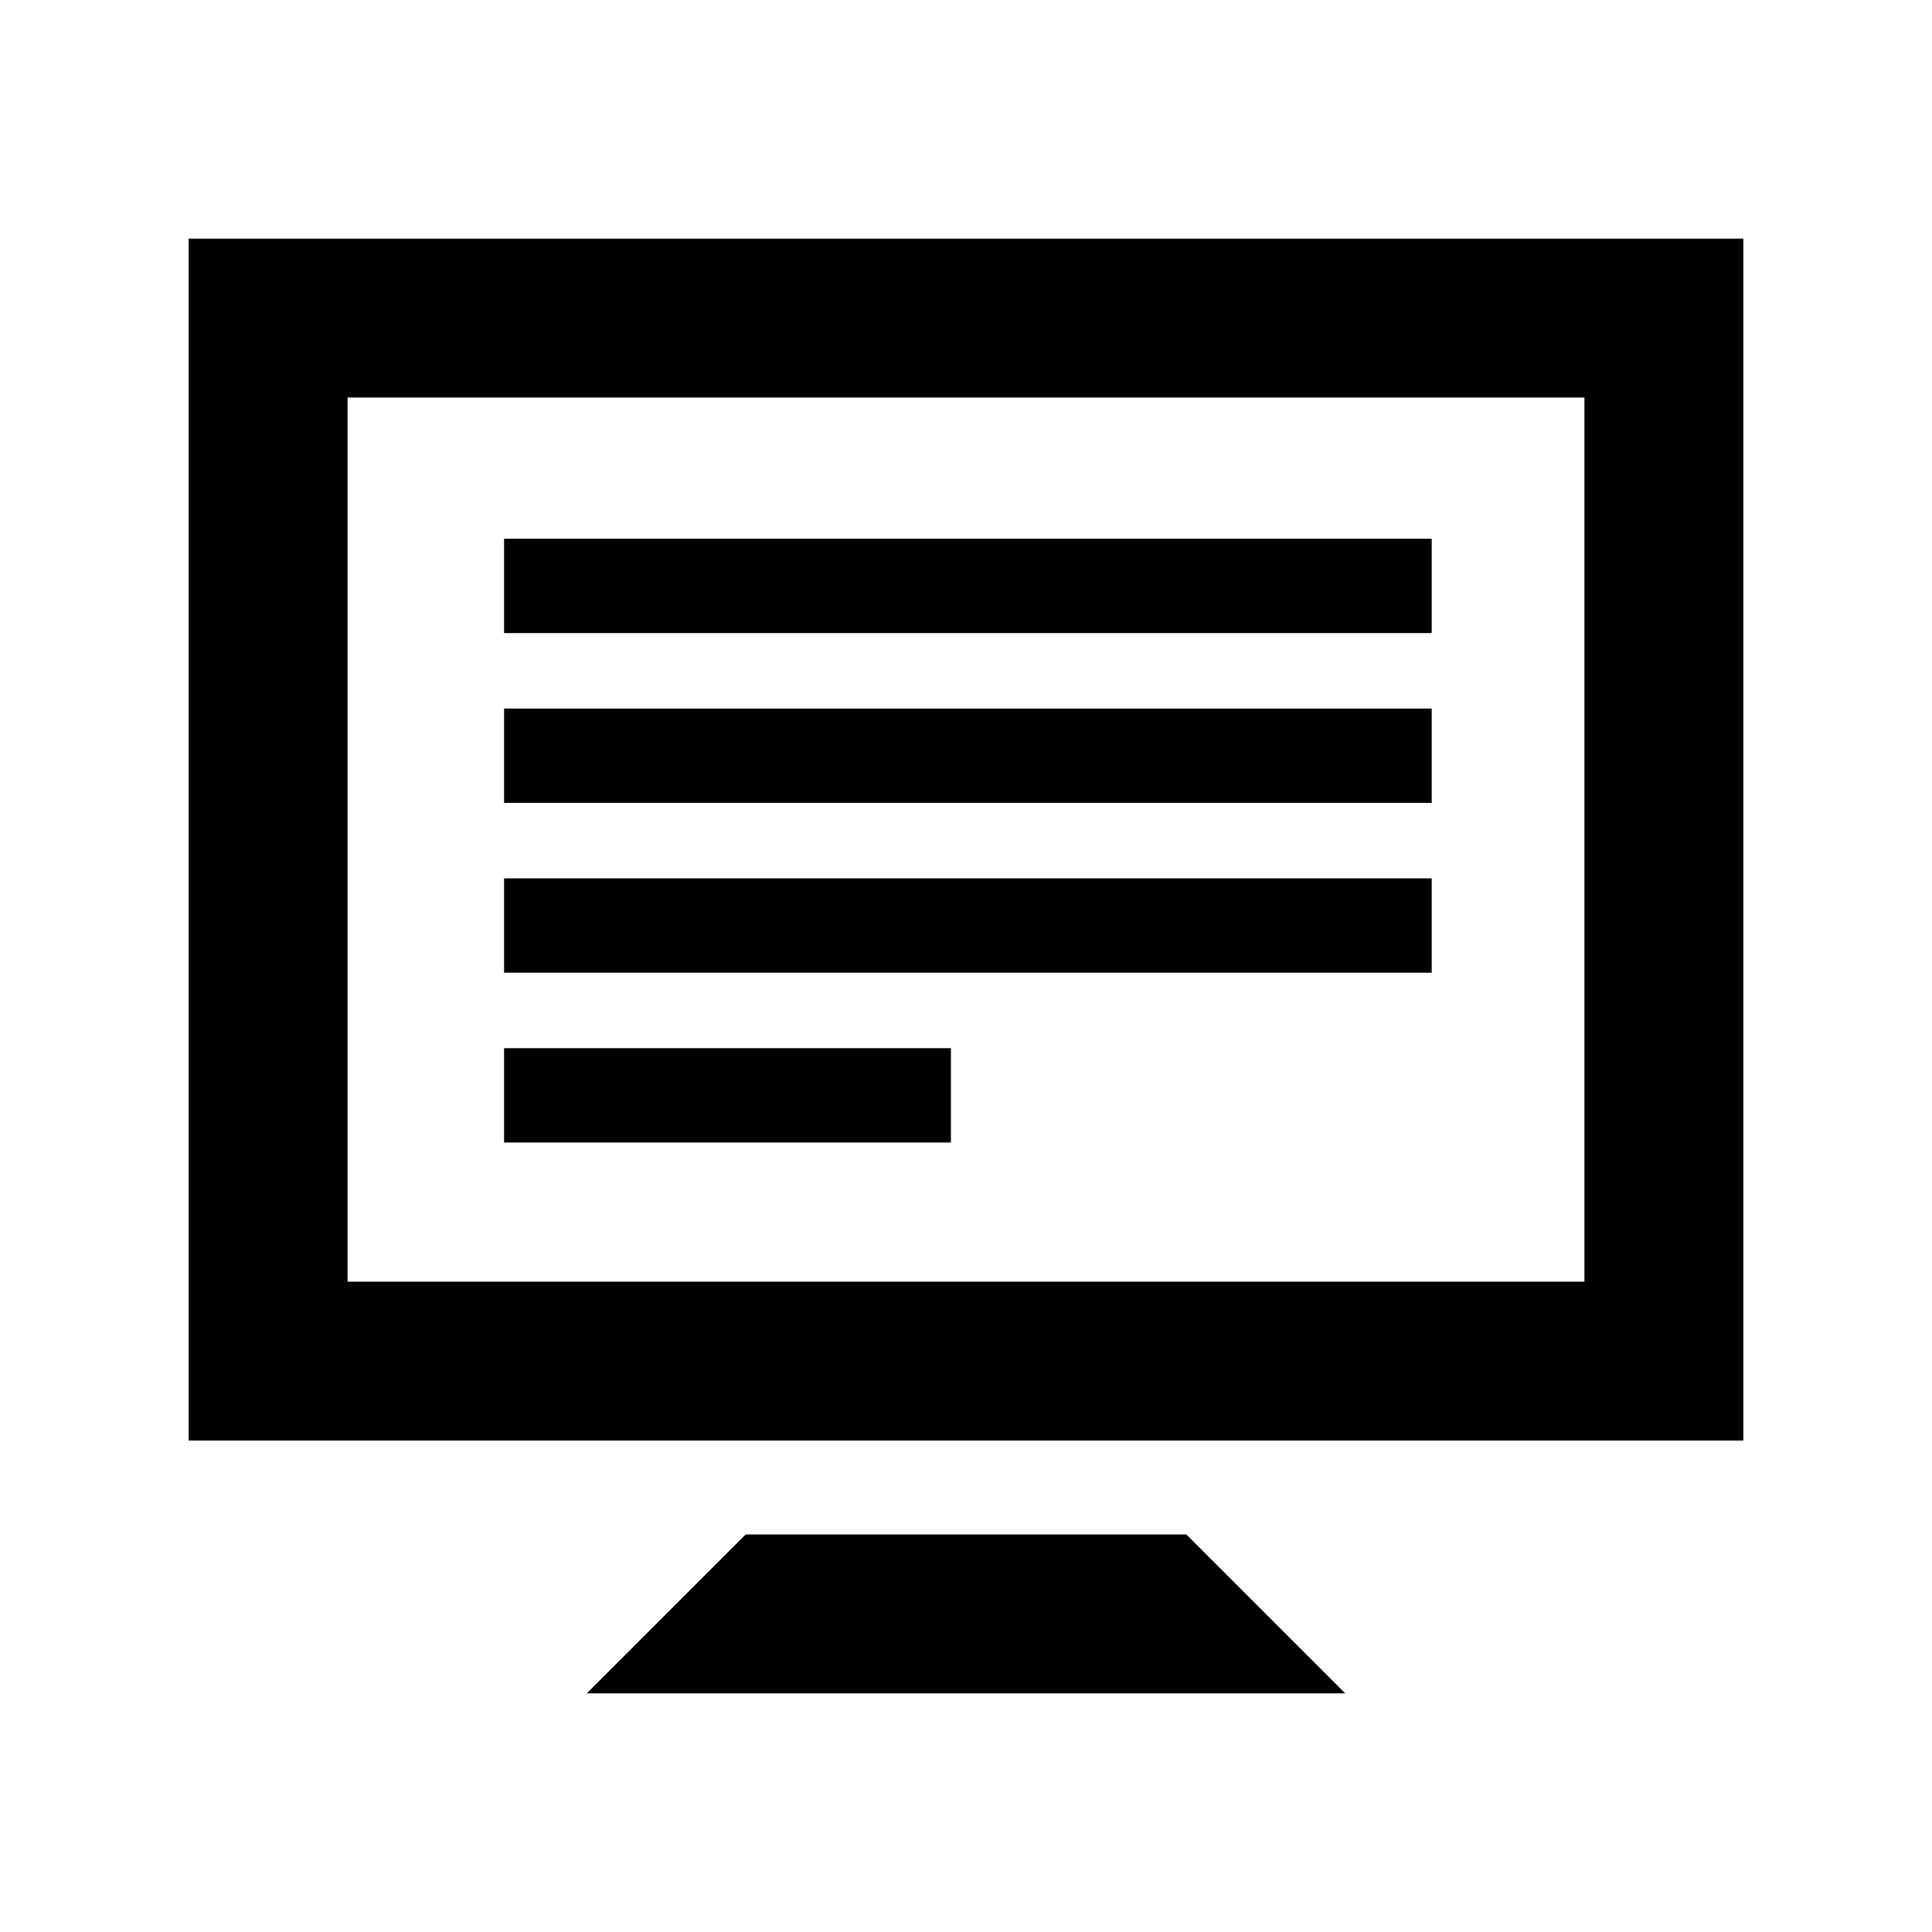 <?xml version="1.0" encoding="utf-8"?>

<!-- The icon can be used freely in both personal and commercial projects with no attribution required, but always appreciated. 
You may NOT sub-license, resell, rent, redistribute or otherwise transfer the icon without express written permission from iconmonstr.com -->

<!DOCTYPE svg PUBLIC "-//W3C//DTD SVG 1.1//EN" "http://www.w3.org/Graphics/SVG/1.1/DTD/svg11.dtd">
<svg version="1.1" xmlns="http://www.w3.org/2000/svg" xmlns:xlink="http://www.w3.org/1999/xlink" x="0px" y="0px"
	 width="512px" height="512px" viewBox="0 0 512 512" enable-background="new 0 0 512 512" xml:space="preserve">
<path id="book-21-icon" d="M379.417,142.776H133.583v25h245.834V142.776z M379.417,187.776H133.583v25h245.834V187.776z
	 M379.417,232.776H133.583v25h245.834V232.776z M252,277.776H133.583v25H252V277.776z M50,63.237v318.525h412V63.237H50z
	 M419.891,339.654H92.109l-0.001-234.308l327.782-0.002V339.654z M314.393,406.655l42.107,42.107h-201l42.107-42.107H314.393z"/>
</svg>
